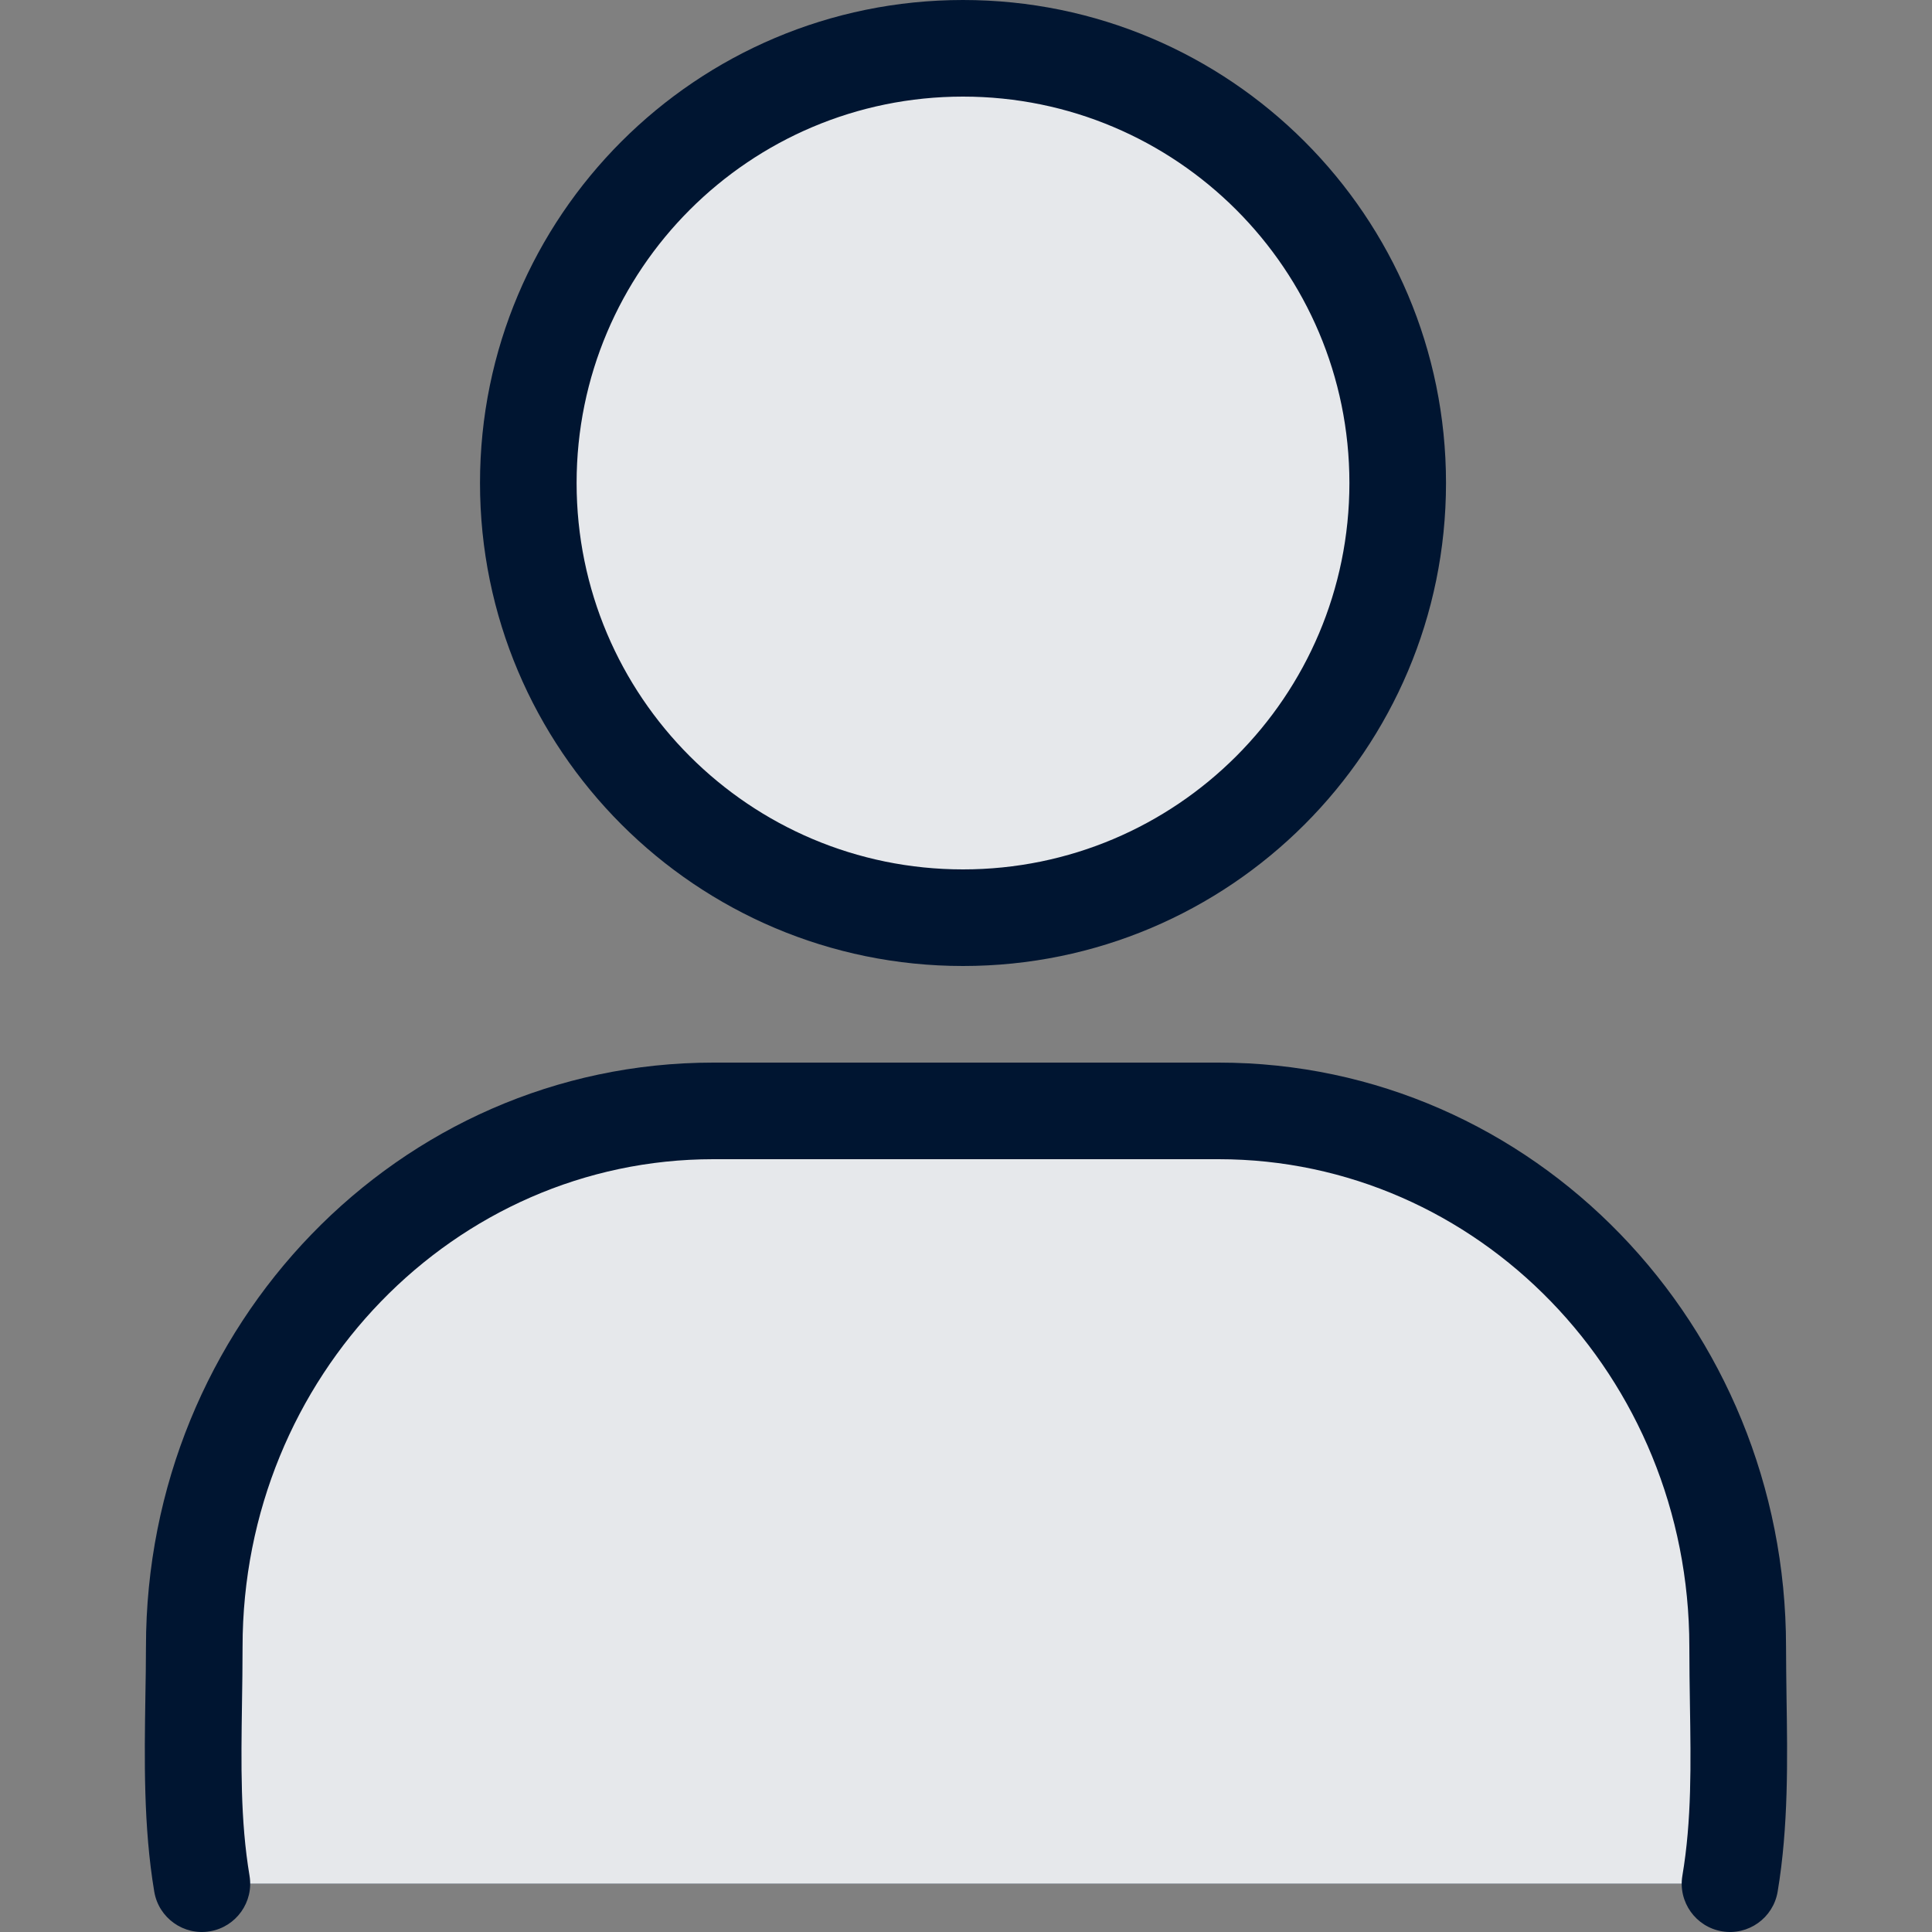 <?xml version="1.0" encoding="UTF-8"?><svg id="Layer_1" xmlns="http://www.w3.org/2000/svg" viewBox="0 0 20 20"><rect x="0" y="0" width="20" height="20" fill="#808080" stroke="none"/><path d="M14.469,5c0,2.485-2.015,4.5-4.5,4.5s-4.5-2.015-4.5-4.5S7.484.5,9.969.5s4.5,2.015,4.5,4.5ZM2.006,17.601c-.01.635-.02,1.276.085,1.899h15.818c.105-.623.095-1.264.085-1.899-.003-.185-.006-.369-.006-.553,0-3.064-2.405-5.548-5.373-5.548h-5.232c-2.967,0-5.373,2.484-5.373,5.548,0,.183-.003.368-.006.553Z" fill="#001531" fill-rule="evenodd" stroke-width="0"/><path d="M14.469,5c0,2.485-2.015,4.5-4.5,4.5s-4.5-2.015-4.5-4.5S7.484.5,9.969.5s4.5,2.015,4.5,4.5ZM2.006,17.601c-.01.635-.02,1.276.085,1.899h15.818c.105-.623.095-1.264.085-1.899-.003-.185-.006-.369-.006-.553,0-3.064-2.405-5.548-5.373-5.548h-5.232c-2.967,0-5.373,2.484-5.373,5.548,0,.183-.003.368-.006.553Z" fill="rgba(255,255,255,.9)" fill-rule="evenodd" stroke-width="0"/><path d="M9.969,1c-2.209,0-4,1.791-4,4s1.791,4,4,4,4-1.791,4-4-1.791-4-4-4ZM4.969,5C4.969,2.239,7.207,0,9.969,0s5,2.239,5,5-2.239,5-5,5-5-2.239-5-5ZM7.384,12c-2.676,0-4.873,2.245-4.873,5.048,0,.202-.003.398-.006.59-.009.625-.018,1.205.078,1.779.046.272-.138.53-.41.576-.272.046-.53-.138-.576-.41-.113-.673-.102-1.376-.092-2.018.003-.178.006-.351.006-.517,0-3.325,2.614-6.048,5.873-6.048h5.232c3.259,0,5.873,2.723,5.873,6.048,0,.166.003.339.005.517.01.642.021,1.345-.092,2.018-.046.272-.304.456-.576.41-.272-.046-.456-.304-.41-.576.097-.574.088-1.153.078-1.779-.003-.192-.006-.388-.006-.59,0-2.803-2.196-5.048-4.873-5.048h-5.232Z" fill="#001531" fill-rule="evenodd" stroke-width="0"/></svg>